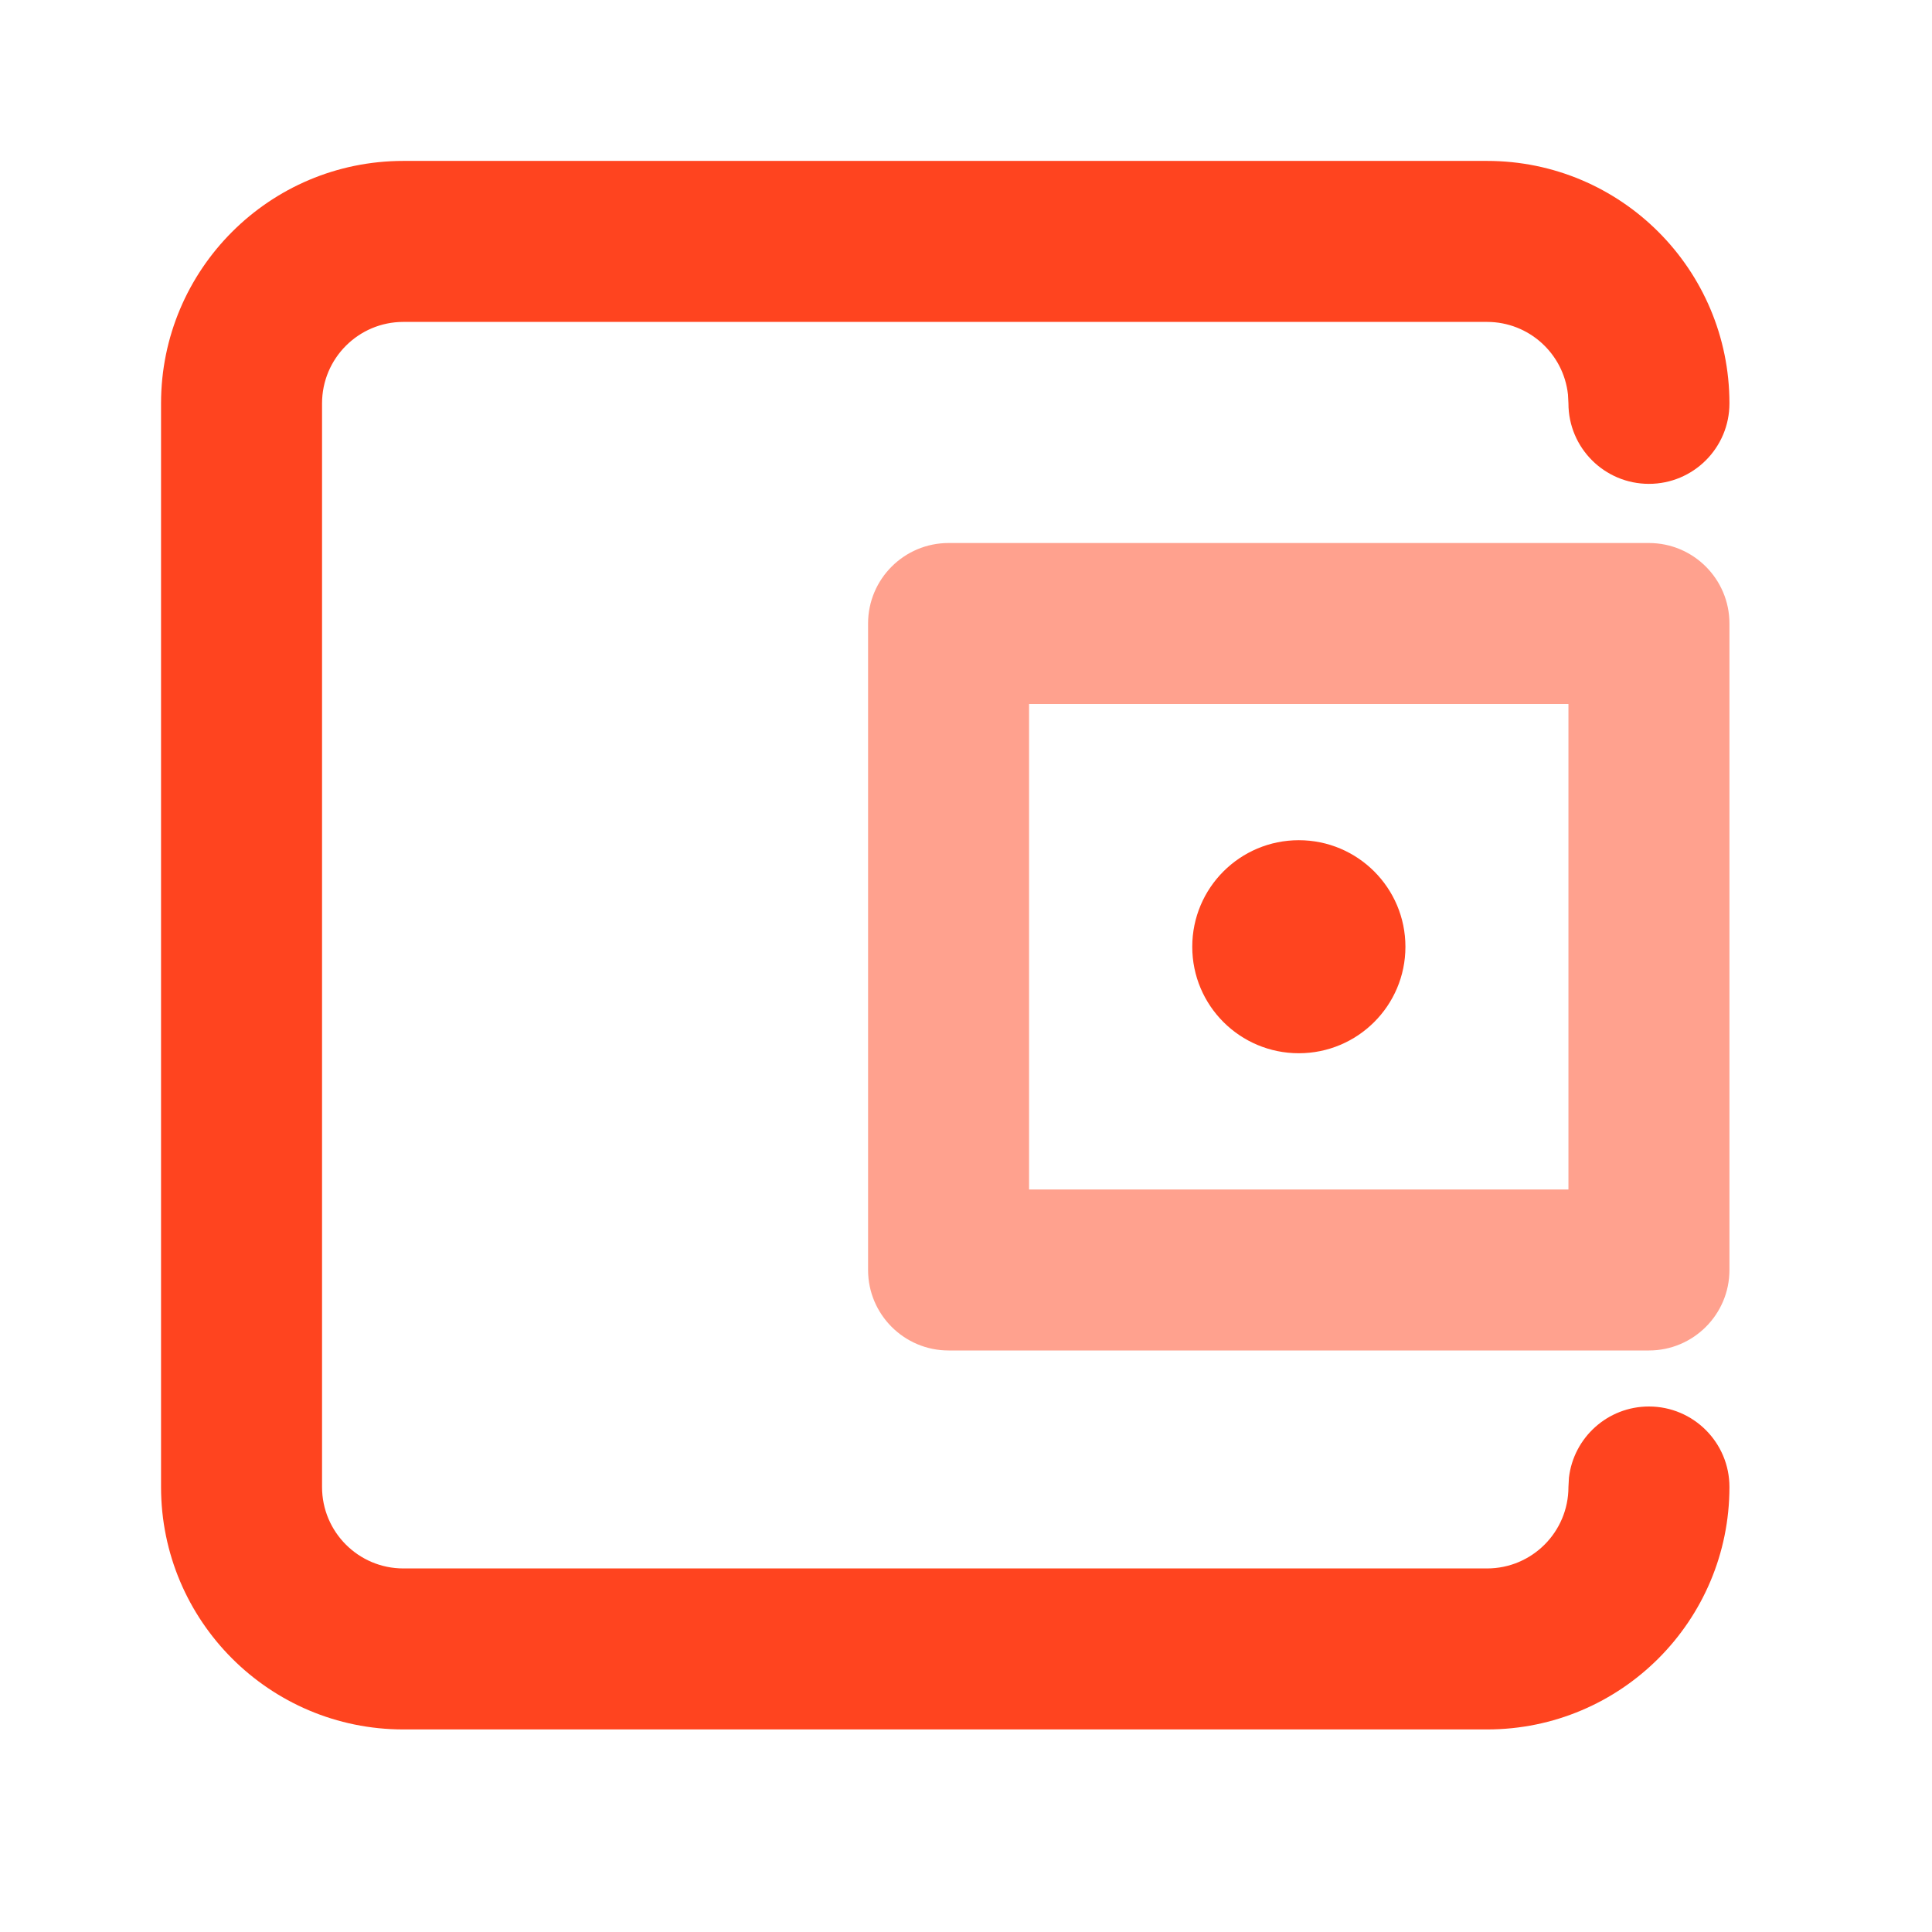 <svg xmlns="http://www.w3.org/2000/svg" width="45" height="45" fill="none" viewBox="0 0 45 45">
    <path fill="#FF441F" fill-rule="evenodd" d="M38.407 12.648c1.035 0 1.875.84 1.875 1.875V29.58c0 1.035-.84 1.875-1.875 1.875H22.094c-1.035 0-1.875-.84-1.875-1.875V14.523c0-1.035.84-1.875 1.875-1.875h16.313zm-1.875 3.75H23.969v11.307h12.563V16.398z" clip-rule="evenodd" opacity=".5"/>
    <path fill="#FF441F" fill-rule="evenodd" d="M36.532 34.635l.012-.219c.109-.932.901-1.656 1.863-1.656 1.035 0 1.875.84 1.875 1.875 0 3.119-2.527 5.647-5.646 5.647H9.395c-3.117 0-5.644-2.529-5.644-5.647V9.395c0-3.118 2.527-5.647 5.644-5.647h25.241c3.119 0 5.646 2.529 5.646 5.648 0 1.035-.84 1.874-1.875 1.874-1.036 0-1.875-.839-1.875-1.874l-.011-.207c-.103-.951-.908-1.691-1.885-1.691H9.395c-1.045 0-1.894.85-1.894 1.898v25.239c0 1.048.849 1.897 1.894 1.897h25.241c1.047 0 1.896-.849 1.896-1.897zm-3.797-12.583c0-1.373-1.114-2.482-2.483-2.482-1.37 0-2.482 1.109-2.482 2.482 0 1.373 1.113 2.48 2.482 2.48 1.368 0 2.483-1.107 2.483-2.48z" clip-rule="evenodd"/>
</svg>
